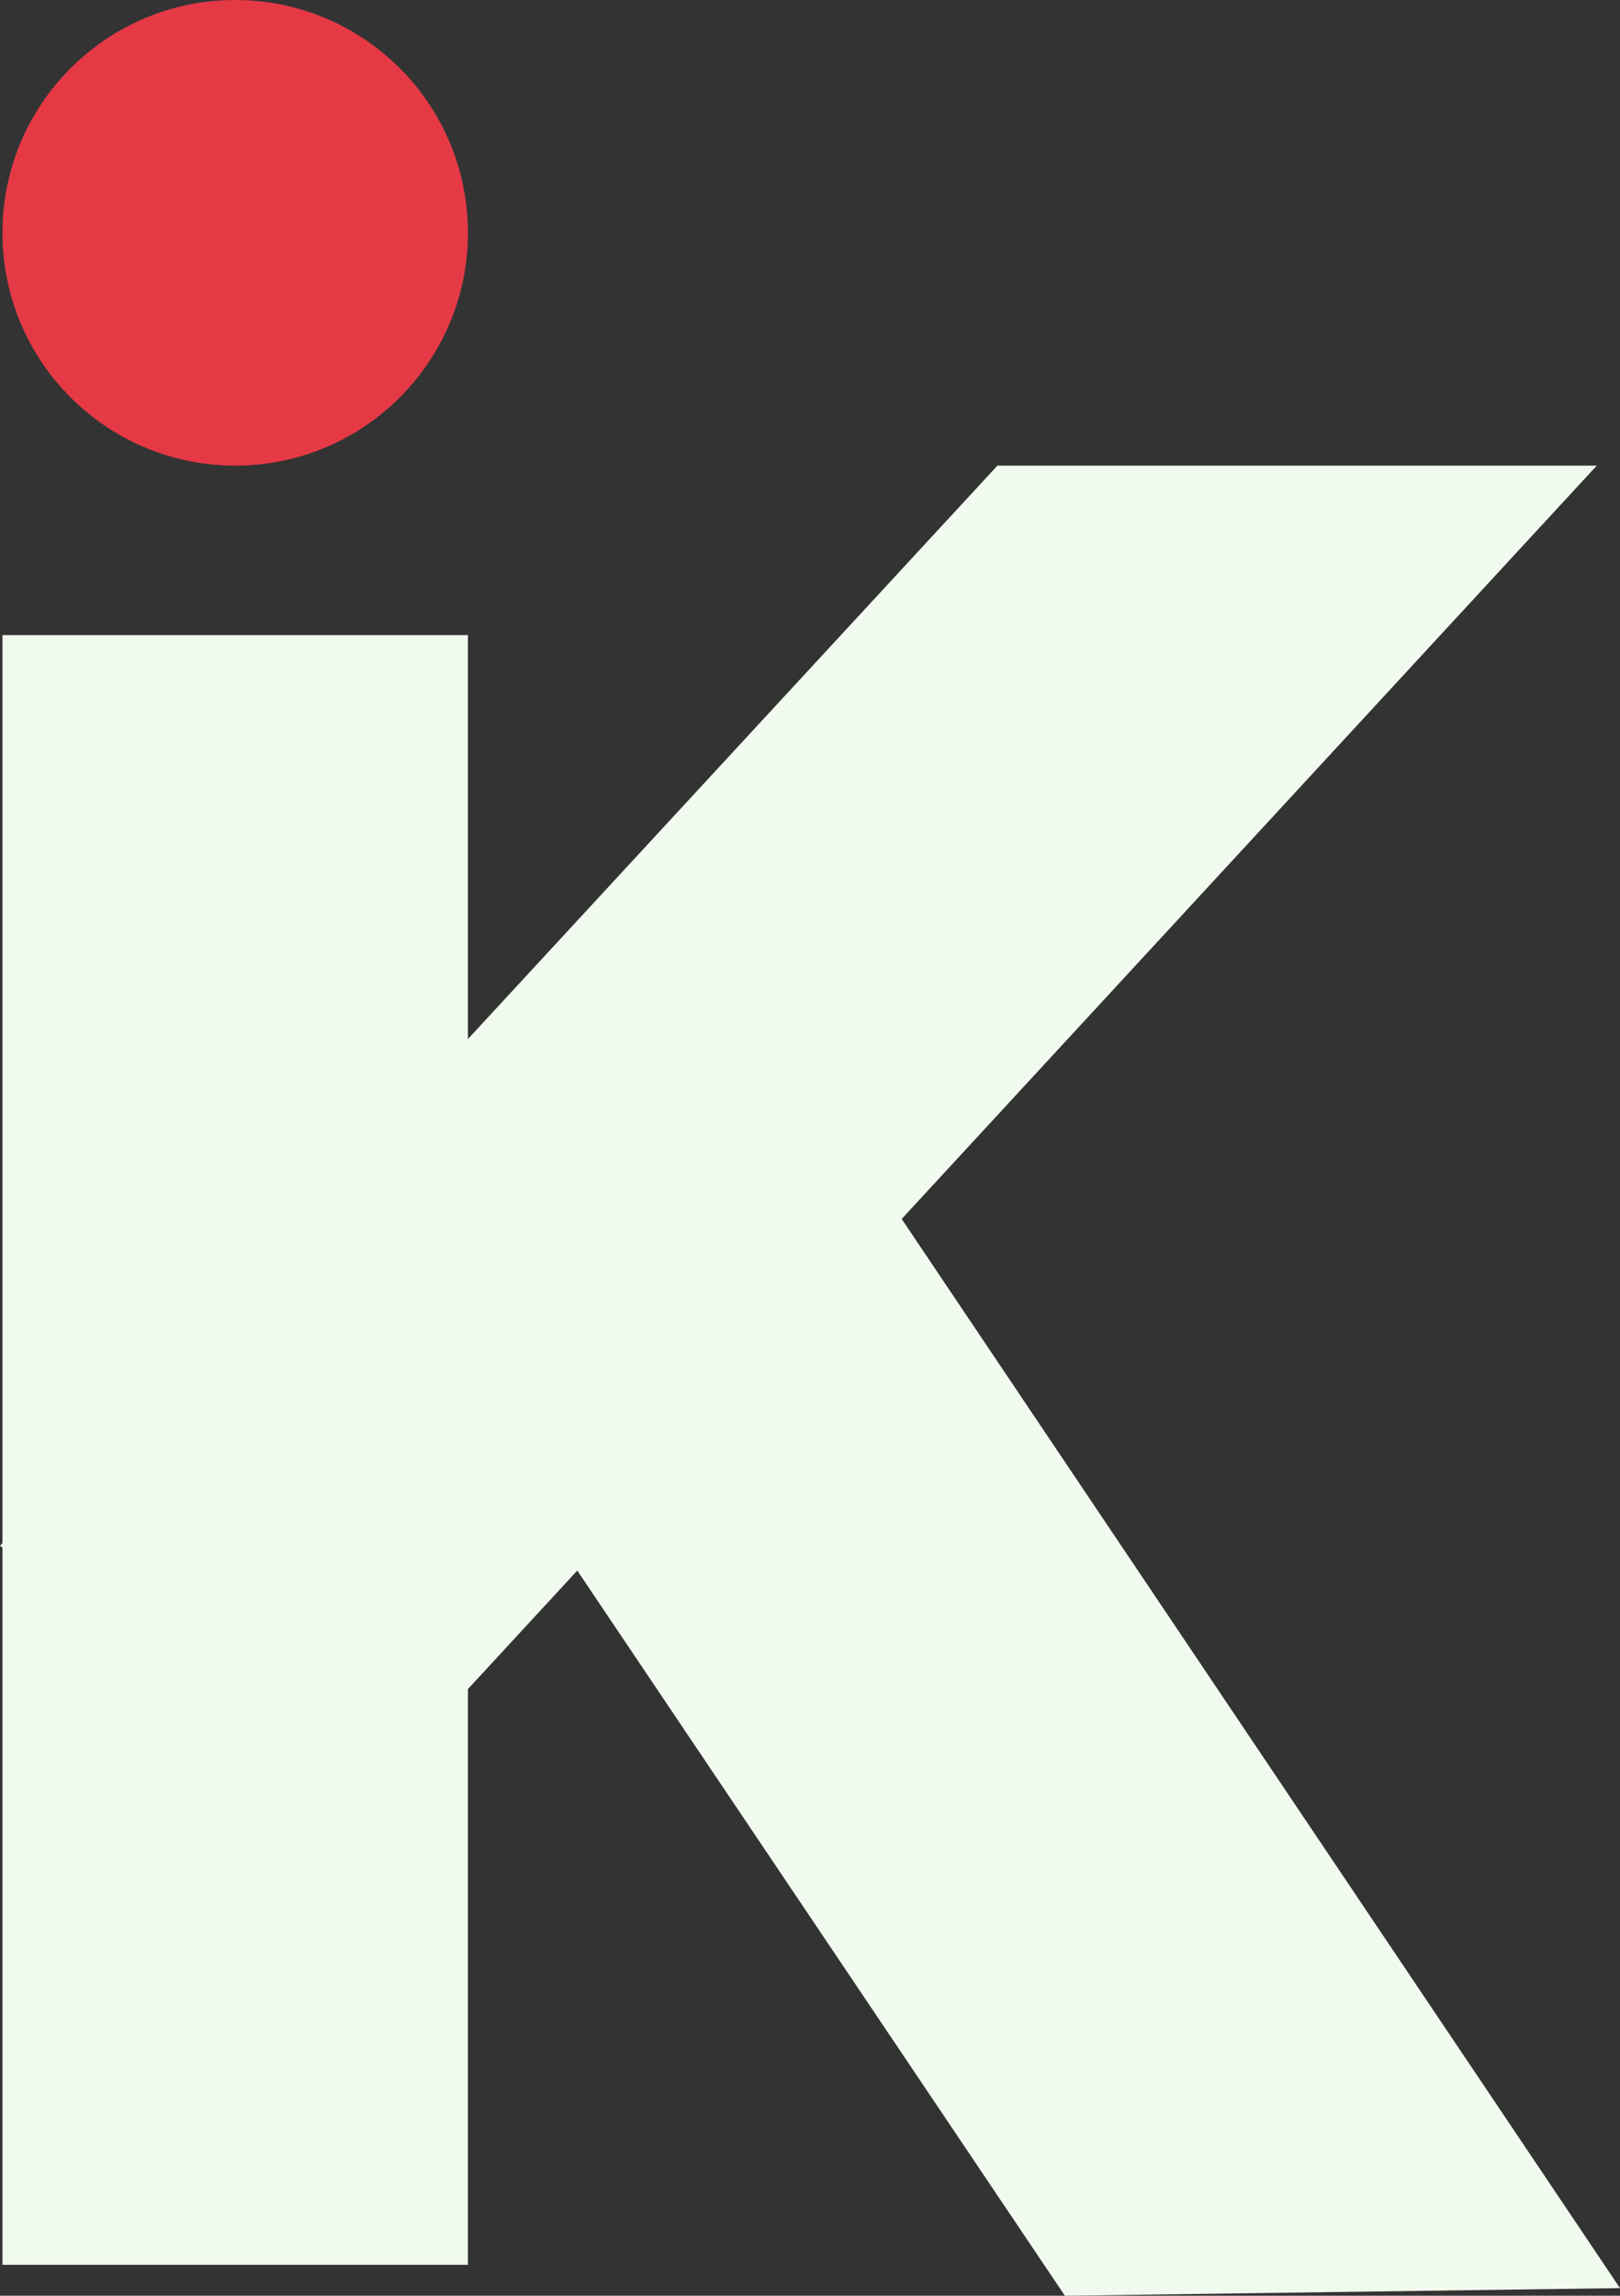 <svg xmlns="http://www.w3.org/2000/svg" width="199.078" height="282.024" viewBox="0 0 199.078 282.024">
  <rect x="0" y="0" width="199.078" height="282.024" fill="#333333" stroke="none"/>
  <g id="Logo" transform="translate(-671.579 -371.89)">
    <rect id="Rectangle_19" data-name="Rectangle 19" width="57.202" height="200.206" transform="translate(671.88 449.906)" fill="#f1faee"/>
    <circle id="Ellipse_6" data-name="Ellipse 6" cx="28.601" cy="28.601" r="28.601" transform="translate(671.88 371.89)" fill="#e63946"/>
    <path id="Path_90" data-name="Path 90" d="M715.914,585.56l-44.336-31.867L794.149,421H867.8Z" transform="translate(0 8.092)" fill="#f1faee"/>
    <path id="Path_91" data-name="Path 91" d="M732.152,571.554l47.463-31.927,108.3,161.147-68.211.941Z" transform="translate(-17.262 -47.801)" fill="#f1faee"/>
  </g>
</svg>
